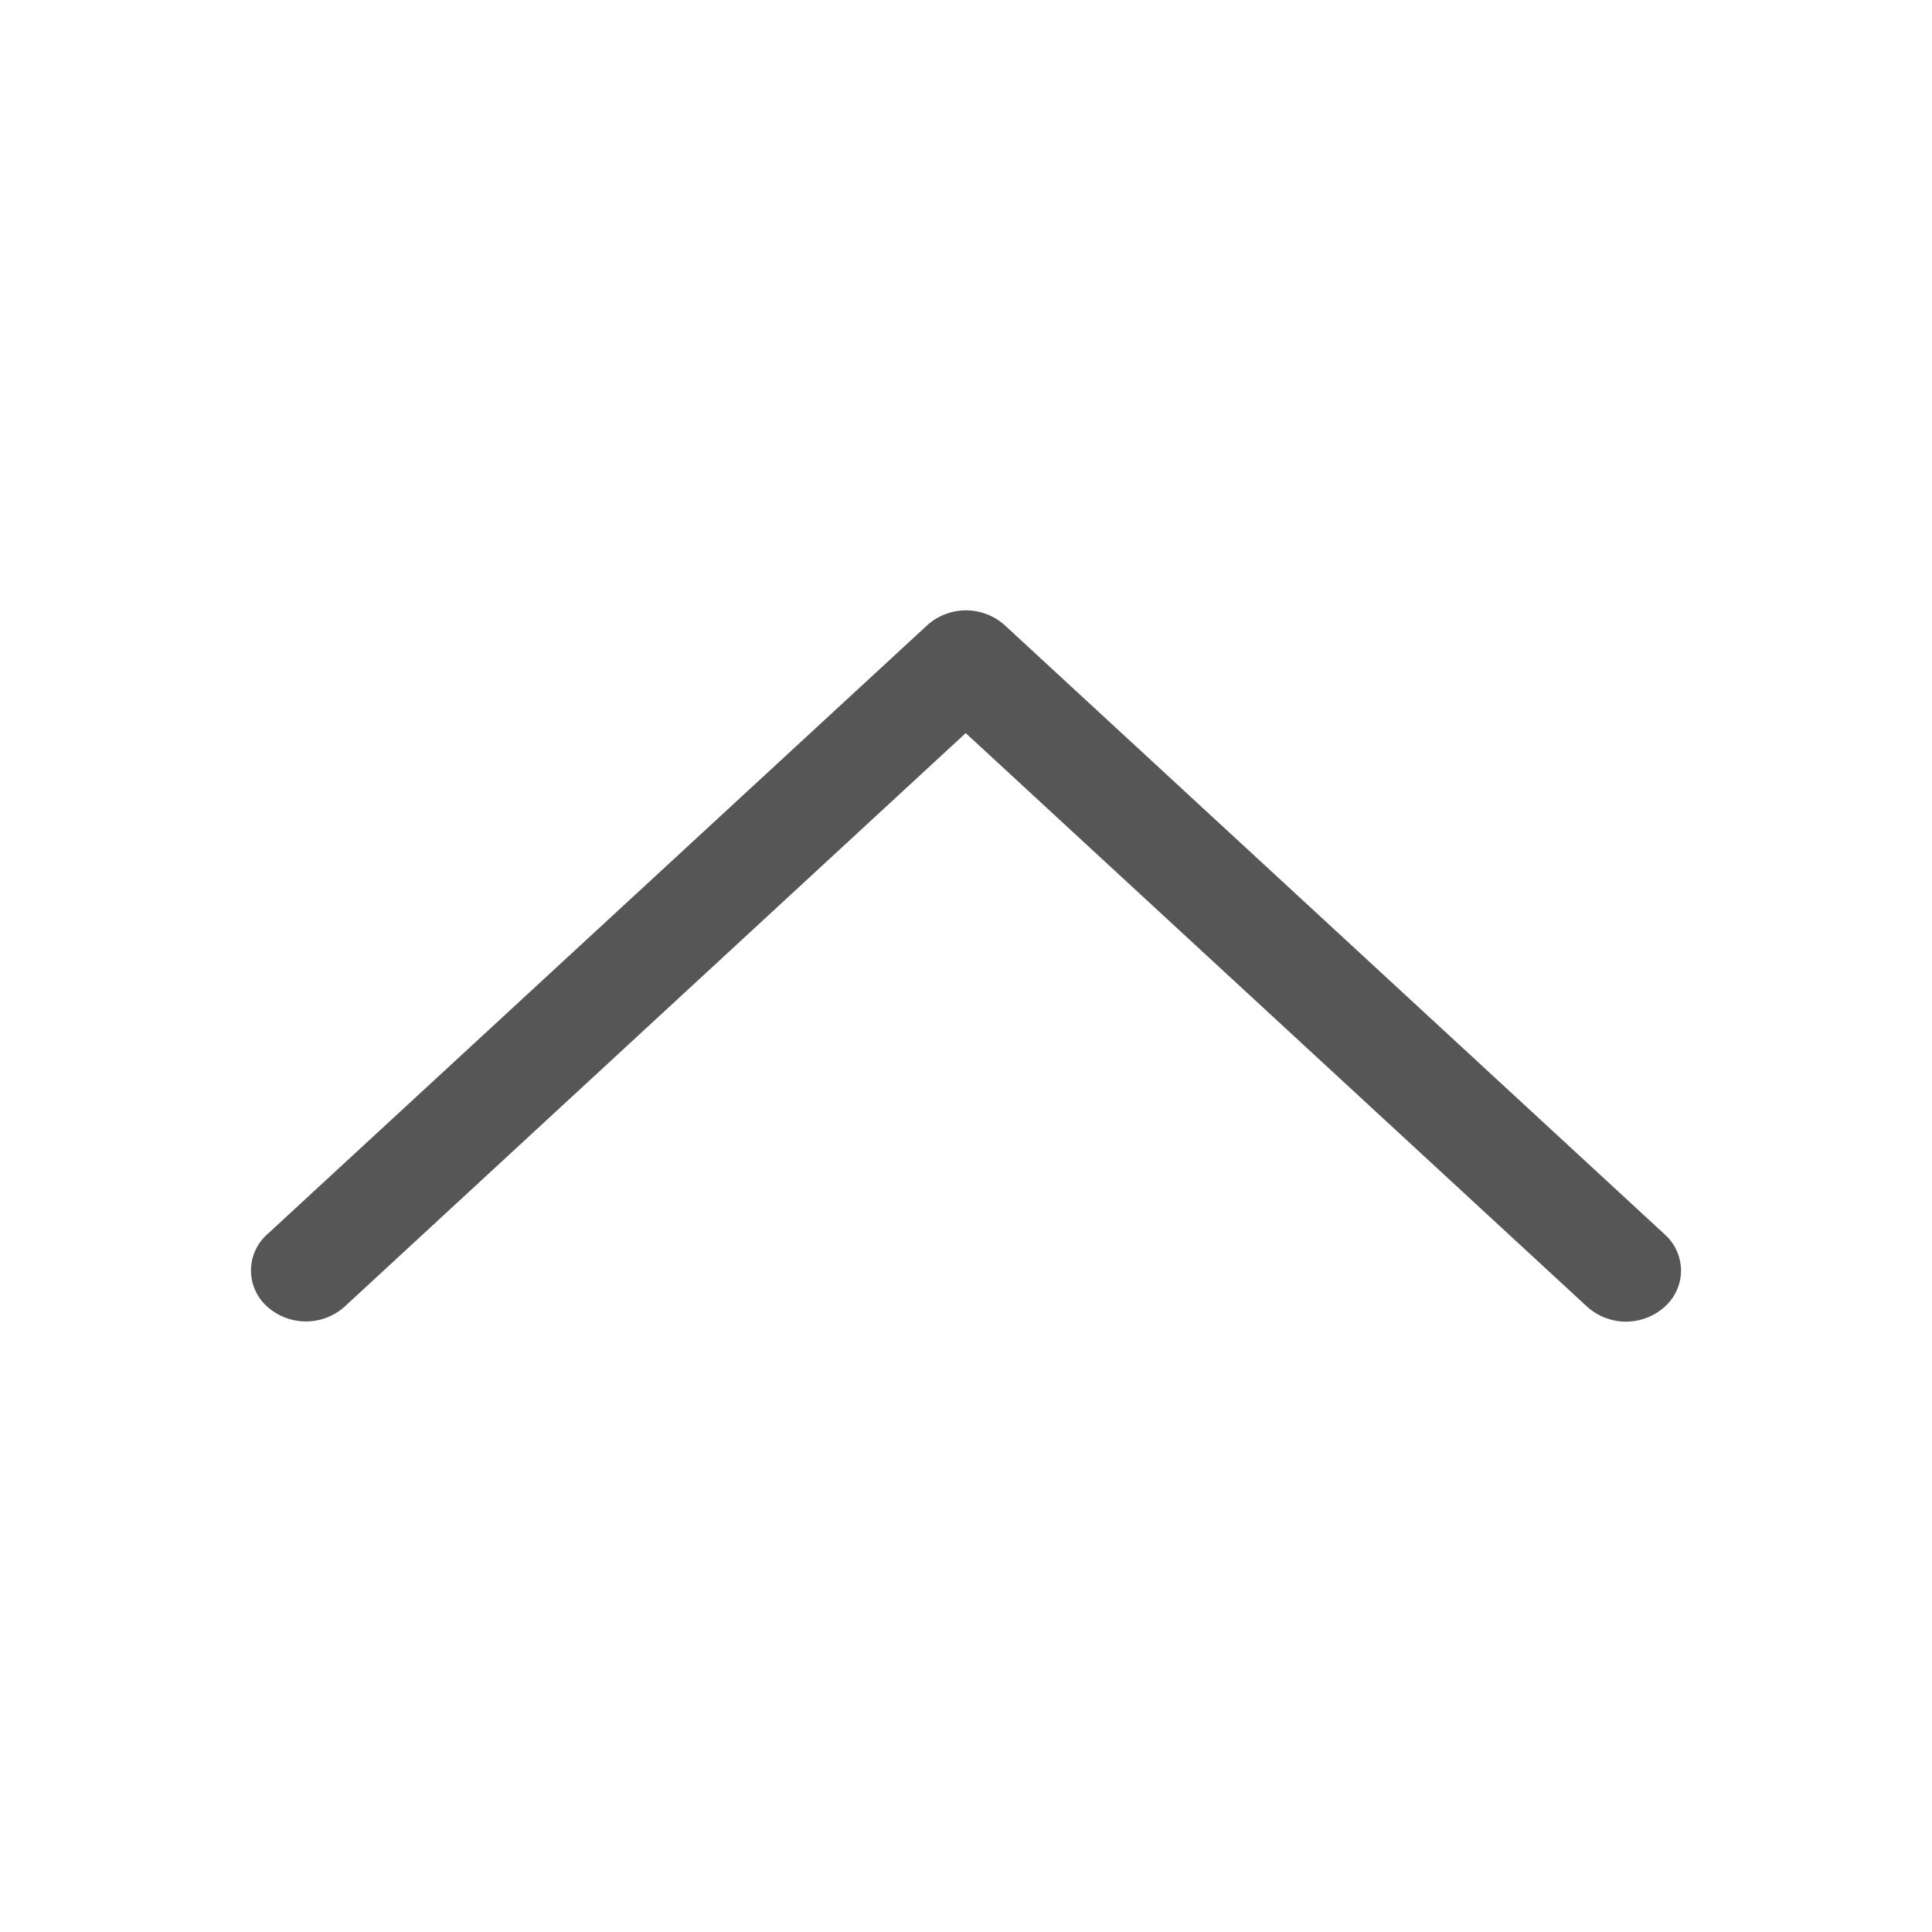<svg id="그룹_346" data-name="그룹 346" xmlns="http://www.w3.org/2000/svg" width="20" height="20" viewBox="0 0 20 20">
  <path id="패스_463" data-name="패스 463" d="M.154,14.638a.506.506,0,0,0,.372.167A.506.506,0,0,0,.9,14.638L7.206,7.806a.6.6,0,0,0,0-.806L.9.167a.5.5,0,0,0-.744,0,.6.6,0,0,0,0,.806L6.091,7.4.154,13.832a.6.6,0,0,0,0,.806Z" transform="translate(2.597 13.68) rotate(-90)" fill="#565656" fill-rule="evenodd"/>
  <rect id="사각형_3" data-name="사각형 3" width="20" height="20" fill="none" opacity="0.5"/>
</svg>

